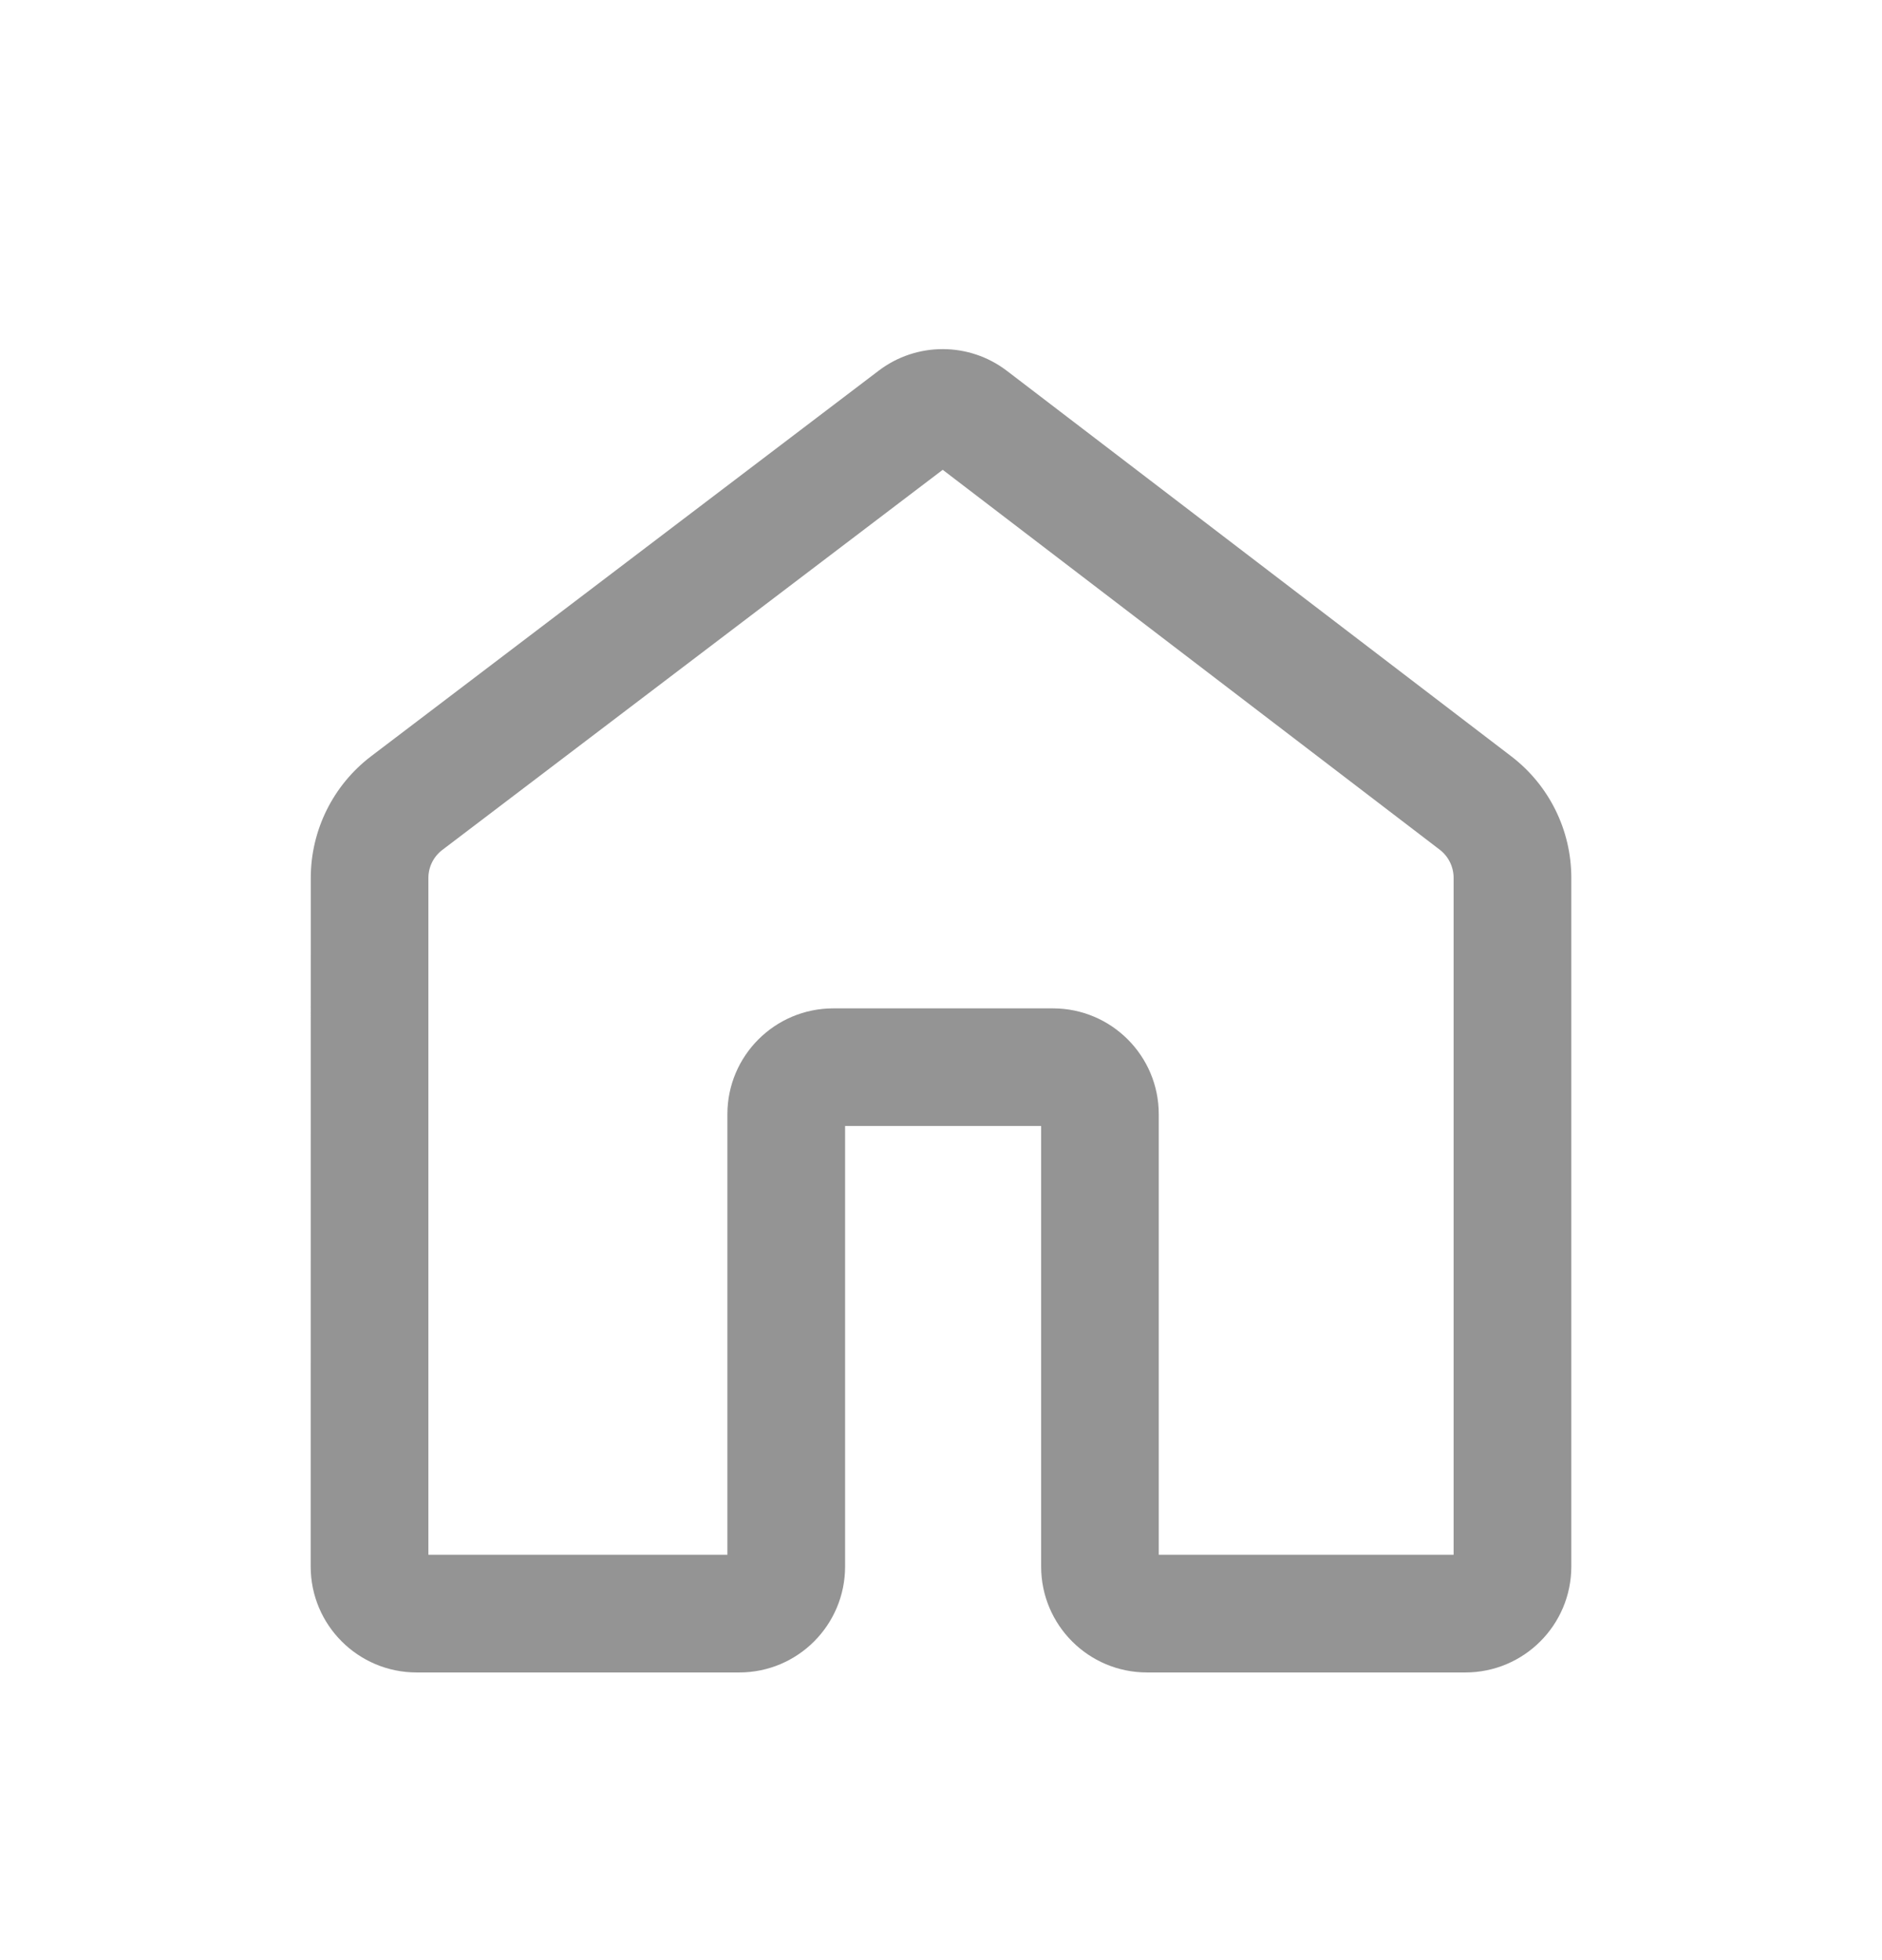 <svg width="24" height="25" viewBox="0 0 24 25" fill="none" xmlns="http://www.w3.org/2000/svg">
<path fill-rule="evenodd" clip-rule="evenodd" d="M12.022 5.992L5.641 10.84C5.529 10.925 5.463 11.057 5.463 11.198L5.463 19.83L9.276 19.83L9.276 14.211C9.276 13.466 9.881 12.861 10.627 12.861H13.427C14.172 12.861 14.777 13.466 14.777 14.211L14.777 19.83L18.537 19.83L18.537 11.196C18.537 11.056 18.472 10.924 18.361 10.838L12.022 5.992ZM12.842 4.731L12.388 5.325L12.842 4.731L19.272 9.646C19.755 10.015 20.038 10.588 20.038 11.196L20.038 19.98C20.038 20.726 19.433 21.331 18.687 21.331L14.627 21.331C13.881 21.331 13.277 20.726 13.277 19.98L13.277 14.361H10.777L10.777 19.98C10.777 20.724 10.175 21.331 9.427 21.331L5.313 21.331C4.567 21.331 3.962 20.726 3.962 19.98L3.963 11.198C3.963 10.588 4.248 10.014 4.733 9.645L11.205 4.728L11.659 5.325L11.205 4.728C11.689 4.36 12.359 4.361 12.842 4.731Z" fill="#949494"/>
</svg>
